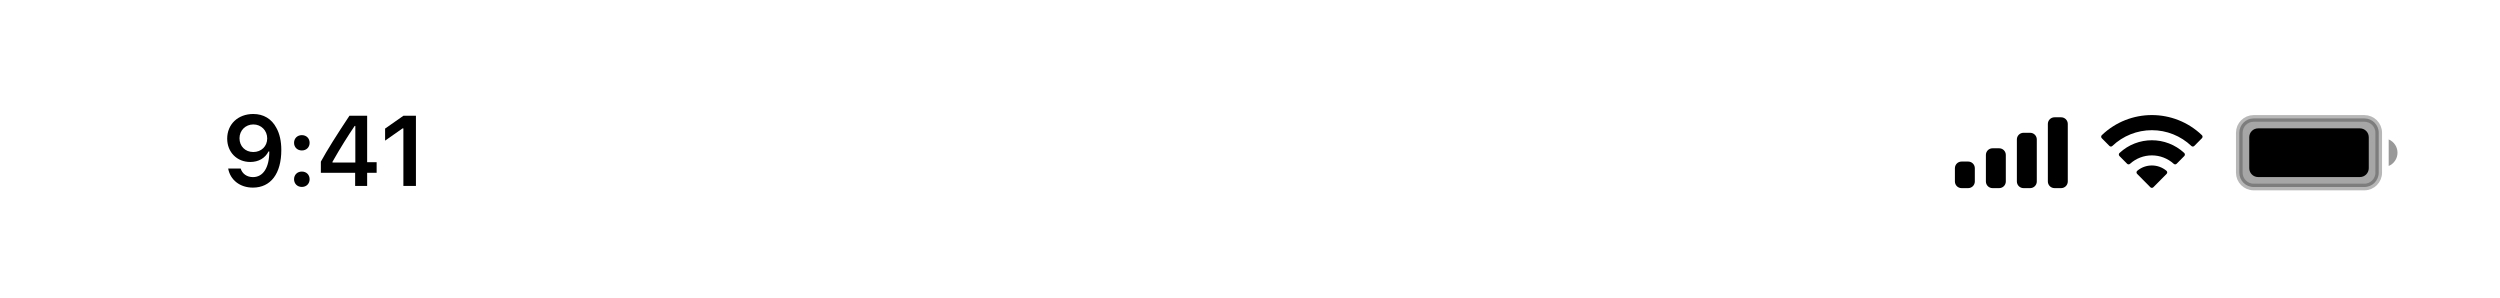 <svg width="428" height="51" viewBox="0 0 428 51" fill="none" xmlns="http://www.w3.org/2000/svg">
<path opacity="0.35" d="M383.367 22.734C383.367 21.373 384.47 20.271 385.83 20.271H404.775C406.135 20.271 407.238 21.373 407.238 22.734V29.554C407.238 30.914 406.135 32.017 404.775 32.017H385.83C384.47 32.017 383.367 30.914 383.367 29.554V22.734Z" fill="black" stroke="#323232" stroke-width="1.137"/>
<path opacity="0.4" d="M408.943 23.87V28.417C409.858 28.032 410.453 27.136 410.453 26.144C410.453 25.151 409.858 24.255 408.943 23.87Z" fill="black"/>
<path d="M385.073 23.491C385.073 22.654 385.751 21.976 386.588 21.976H404.017C404.854 21.976 405.533 22.654 405.533 23.491V28.796C405.533 29.633 404.854 30.312 404.017 30.312H386.588C385.751 30.312 385.073 29.633 385.073 28.796V23.491Z" fill="black"/>
<path fill-rule="evenodd" clip-rule="evenodd" d="M368.399 22.288C370.918 22.288 373.34 23.256 375.166 24.991C375.303 25.125 375.523 25.124 375.658 24.988L376.972 23.662C377.041 23.593 377.079 23.499 377.078 23.402C377.078 23.304 377.039 23.211 376.969 23.143C372.178 18.551 364.619 18.551 359.828 23.143C359.758 23.211 359.719 23.304 359.718 23.402C359.718 23.499 359.756 23.592 359.824 23.662L361.139 24.988C361.274 25.124 361.494 25.126 361.631 24.991C363.457 23.256 365.88 22.288 368.399 22.288ZM368.399 26.602C369.783 26.602 371.117 27.117 372.143 28.046C372.282 28.177 372.5 28.175 372.636 28.039L373.948 26.713C374.017 26.643 374.055 26.549 374.054 26.451C374.053 26.353 374.013 26.259 373.943 26.191C370.819 23.285 365.981 23.285 362.857 26.191C362.787 26.259 362.746 26.353 362.746 26.451C362.745 26.549 362.783 26.644 362.852 26.713L364.164 28.039C364.3 28.175 364.518 28.177 364.657 28.046C365.682 27.117 367.016 26.603 368.399 26.602ZM371.028 29.506C371.03 29.604 370.991 29.699 370.921 29.768L368.651 32.059C368.584 32.126 368.493 32.164 368.399 32.164C368.304 32.164 368.213 32.126 368.147 32.059L365.876 29.768C365.806 29.699 365.767 29.604 365.769 29.506C365.771 29.407 365.814 29.314 365.887 29.248C367.337 28.022 369.461 28.022 370.91 29.248C370.983 29.314 371.026 29.407 371.028 29.506Z" fill="black"/>
<path fill-rule="evenodd" clip-rule="evenodd" d="M352.867 20.081H351.73C351.102 20.081 350.593 20.59 350.593 21.218V31.069C350.593 31.697 351.102 32.206 351.73 32.206H352.867C353.495 32.206 354.004 31.697 354.004 31.069V21.218C354.004 20.59 353.495 20.081 352.867 20.081ZM346.425 22.734H347.562C348.19 22.734 348.699 23.243 348.699 23.87V31.07C348.699 31.697 348.19 32.206 347.562 32.206H346.425C345.797 32.206 345.288 31.697 345.288 31.07V23.87C345.288 23.243 345.797 22.734 346.425 22.734ZM342.258 25.386H341.121C340.494 25.386 339.985 25.895 339.985 26.523V31.069C339.985 31.697 340.494 32.206 341.121 32.206H342.258C342.886 32.206 343.395 31.697 343.395 31.069V26.523C343.395 25.895 342.886 25.386 342.258 25.386ZM336.953 27.659H335.816C335.189 27.659 334.68 28.168 334.68 28.796V31.069C334.68 31.697 335.189 32.206 335.816 32.206H336.953C337.581 32.206 338.09 31.697 338.09 31.069V28.796C338.09 28.168 337.581 27.659 336.953 27.659Z" fill="black"/>
<path d="M43.291 32.119C46.346 32.119 48.161 29.73 48.161 25.684C48.161 24.16 47.87 22.878 47.312 21.887C46.505 20.347 45.114 19.515 43.358 19.515C40.743 19.515 38.895 21.271 38.895 23.735C38.895 26.05 40.56 27.732 42.85 27.732C44.257 27.732 45.397 27.074 45.964 25.933H45.989C45.989 25.933 46.022 25.933 46.03 25.933C46.047 25.933 46.105 25.933 46.105 25.933C46.105 28.681 45.064 30.321 43.308 30.321C42.275 30.321 41.476 29.755 41.201 28.847H39.062C39.42 30.82 41.093 32.119 43.291 32.119ZM43.366 26.025C41.984 26.025 41.002 25.043 41.002 23.669C41.002 22.328 42.034 21.304 43.374 21.304C44.715 21.304 45.747 22.345 45.747 23.702C45.747 25.043 44.74 26.025 43.366 26.025Z" fill="black"/>
<path d="M51.675 32.003C52.466 32.003 53.007 31.436 53.007 30.687C53.007 29.93 52.466 29.372 51.675 29.372C50.892 29.372 50.343 29.93 50.343 30.687C50.343 31.436 50.892 32.003 51.675 32.003ZM51.675 25.759C52.466 25.759 53.007 25.201 53.007 24.451C53.007 23.694 52.466 23.136 51.675 23.136C50.892 23.136 50.343 23.694 50.343 24.451C50.343 25.201 50.892 25.759 51.675 25.759Z" fill="black"/>
<path d="M60.8 31.828H62.856V29.588H64.48V27.773H62.856V19.814H59.826C57.703 23.011 56.013 25.684 54.931 27.673V29.588H60.8V31.828ZM56.92 27.698C58.319 25.234 59.568 23.261 60.717 21.562H60.833V27.823H56.92V27.698Z" fill="black"/>
<path d="M69.059 31.828H71.207V19.814H69.068L65.929 22.012V24.077L68.918 21.979H69.059V31.828Z" fill="black"/>
</svg>

